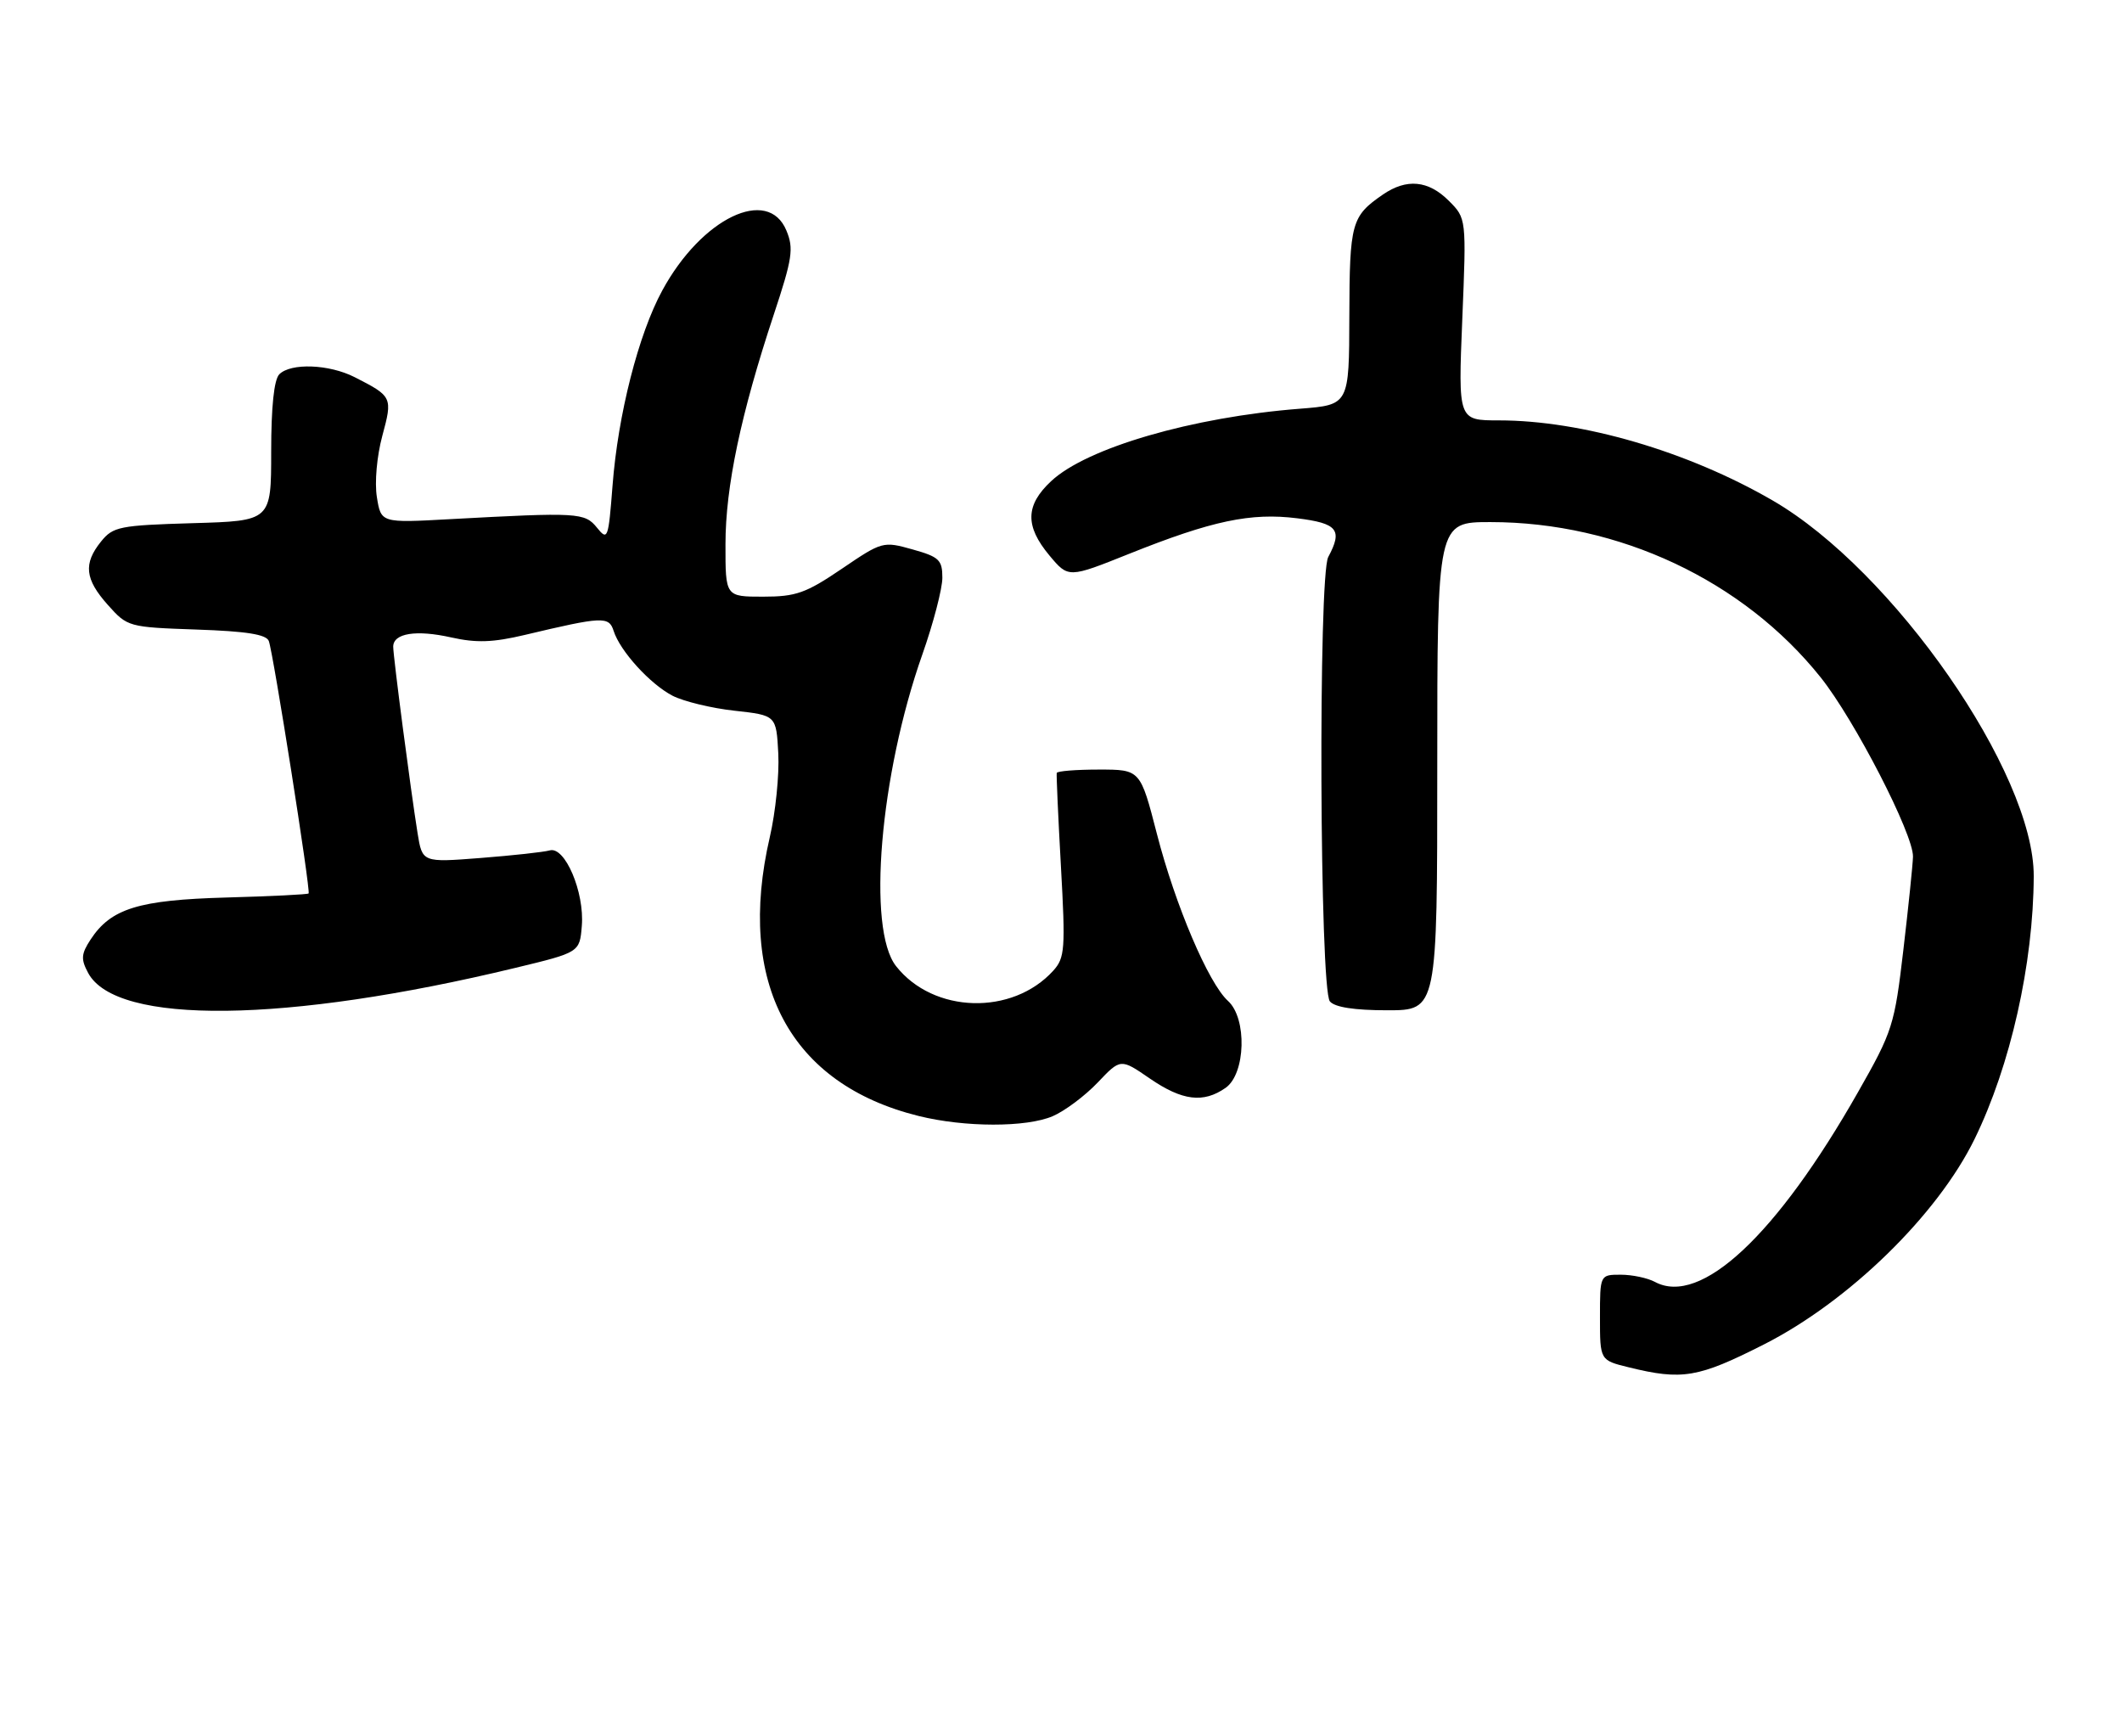 <?xml version="1.0" encoding="UTF-8" standalone="no"?>
<!DOCTYPE svg PUBLIC "-//W3C//DTD SVG 1.1//EN" "http://www.w3.org/Graphics/SVG/1.1/DTD/svg11.dtd" >
<svg xmlns="http://www.w3.org/2000/svg" xmlns:xlink="http://www.w3.org/1999/xlink" version="1.1" viewBox="0 0 313 256">
 <g >
 <path fill="currentColor"
d=" M 260.19 198.28 C 272.71 191.93 285.77 179.20 291.25 168.00 C 296.55 157.17 299.93 142.15 299.98 129.23 C 300.04 114.00 279.25 84.10 261.45 73.80 C 248.95 66.56 233.34 62.00 221.08 62.00 C 215.08 62.00 215.08 62.00 215.69 47.11 C 216.30 32.21 216.30 32.21 213.70 29.61 C 210.68 26.59 207.47 26.29 203.97 28.70 C 199.33 31.90 199.07 32.87 199.03 46.61 C 199.00 59.71 199.00 59.71 191.75 60.28 C 175.90 61.51 160.29 66.05 155.05 70.96 C 151.24 74.51 151.17 77.58 154.79 81.92 C 157.59 85.27 157.59 85.27 166.60 81.66 C 178.77 76.79 184.50 75.58 191.34 76.44 C 197.30 77.18 198.07 78.14 195.92 82.15 C 194.43 84.93 194.65 145.88 196.16 147.69 C 196.87 148.55 199.77 149.00 204.62 149.00 C 212.00 149.00 212.00 149.00 212.00 113.00 C 212.00 77.00 212.00 77.00 219.84 77.00 C 238.82 77.00 257.14 85.62 268.55 99.90 C 273.57 106.19 282.25 123.06 282.17 126.35 C 282.14 127.53 281.50 133.72 280.75 140.10 C 279.45 151.21 279.17 152.10 274.07 161.06 C 262.06 182.20 250.86 192.67 244.12 189.07 C 243.03 188.48 240.75 188.00 239.07 188.00 C 236.00 188.00 236.00 188.00 236.00 194.31 C 236.00 200.62 236.00 200.62 240.25 201.66 C 248.14 203.60 250.49 203.20 260.19 198.28 Z  M 155.28 164.62 C 157.05 163.86 160.03 161.63 161.90 159.67 C 165.29 156.10 165.29 156.10 169.58 159.05 C 174.38 162.35 177.50 162.74 180.78 160.44 C 183.74 158.37 183.97 150.19 181.13 147.62 C 178.26 145.02 173.36 133.52 170.65 123.00 C 168.20 113.50 168.20 113.50 162.10 113.50 C 158.74 113.50 155.94 113.72 155.87 114.00 C 155.81 114.28 156.08 120.48 156.49 127.80 C 157.17 139.96 157.07 141.26 155.37 143.15 C 149.33 149.82 137.67 149.49 132.17 142.49 C 127.86 137.01 129.78 114.28 136.05 96.52 C 137.67 91.92 139.00 86.83 139.00 85.21 C 139.00 82.58 138.53 82.13 134.60 81.03 C 130.26 79.81 130.11 79.85 124.15 83.90 C 118.87 87.48 117.41 88.00 112.55 88.00 C 107.00 88.00 107.00 88.00 107.01 80.25 C 107.01 71.80 109.28 61.05 114.13 46.41 C 116.88 38.12 117.10 36.66 116.00 34.01 C 113.29 27.45 103.50 32.15 97.70 42.82 C 94.18 49.27 91.15 61.15 90.35 71.63 C 89.74 79.50 89.64 79.78 88.06 77.83 C 86.25 75.59 85.30 75.54 66.35 76.57 C 56.20 77.13 56.20 77.13 55.59 73.31 C 55.24 71.15 55.59 67.25 56.39 64.29 C 57.93 58.58 57.88 58.46 52.30 55.62 C 48.54 53.71 42.90 53.50 41.20 55.20 C 40.42 55.98 40.00 60.00 40.00 66.61 C 40.00 76.83 40.00 76.83 28.41 77.16 C 17.64 77.48 16.68 77.67 14.91 79.86 C 12.27 83.13 12.51 85.42 15.92 89.23 C 18.80 92.46 18.96 92.50 28.98 92.85 C 36.34 93.10 39.28 93.56 39.65 94.54 C 40.30 96.23 45.85 131.40 45.52 131.77 C 45.40 131.92 39.93 132.19 33.38 132.37 C 20.43 132.73 16.36 133.99 13.36 138.57 C 11.97 140.70 11.91 141.46 13.00 143.49 C 17.12 151.21 42.21 150.91 76.00 142.75 C 85.50 140.46 85.50 140.46 85.82 136.55 C 86.23 131.59 83.33 124.78 81.09 125.42 C 80.22 125.67 75.63 126.17 70.89 126.54 C 62.29 127.21 62.29 127.21 61.59 122.86 C 60.57 116.50 58.00 96.84 58.00 95.38 C 58.00 93.39 61.38 92.85 66.55 94.01 C 70.26 94.84 72.70 94.76 77.42 93.64 C 88.87 90.92 89.82 90.87 90.51 93.04 C 91.46 96.03 95.88 100.88 99.20 102.61 C 100.84 103.45 104.95 104.45 108.34 104.82 C 114.50 105.50 114.50 105.50 114.80 111.14 C 114.96 114.25 114.40 119.79 113.55 123.45 C 108.56 144.97 116.52 159.89 135.50 164.59 C 142.31 166.28 151.39 166.29 155.28 164.62 Z "/>
</g>
</svg>